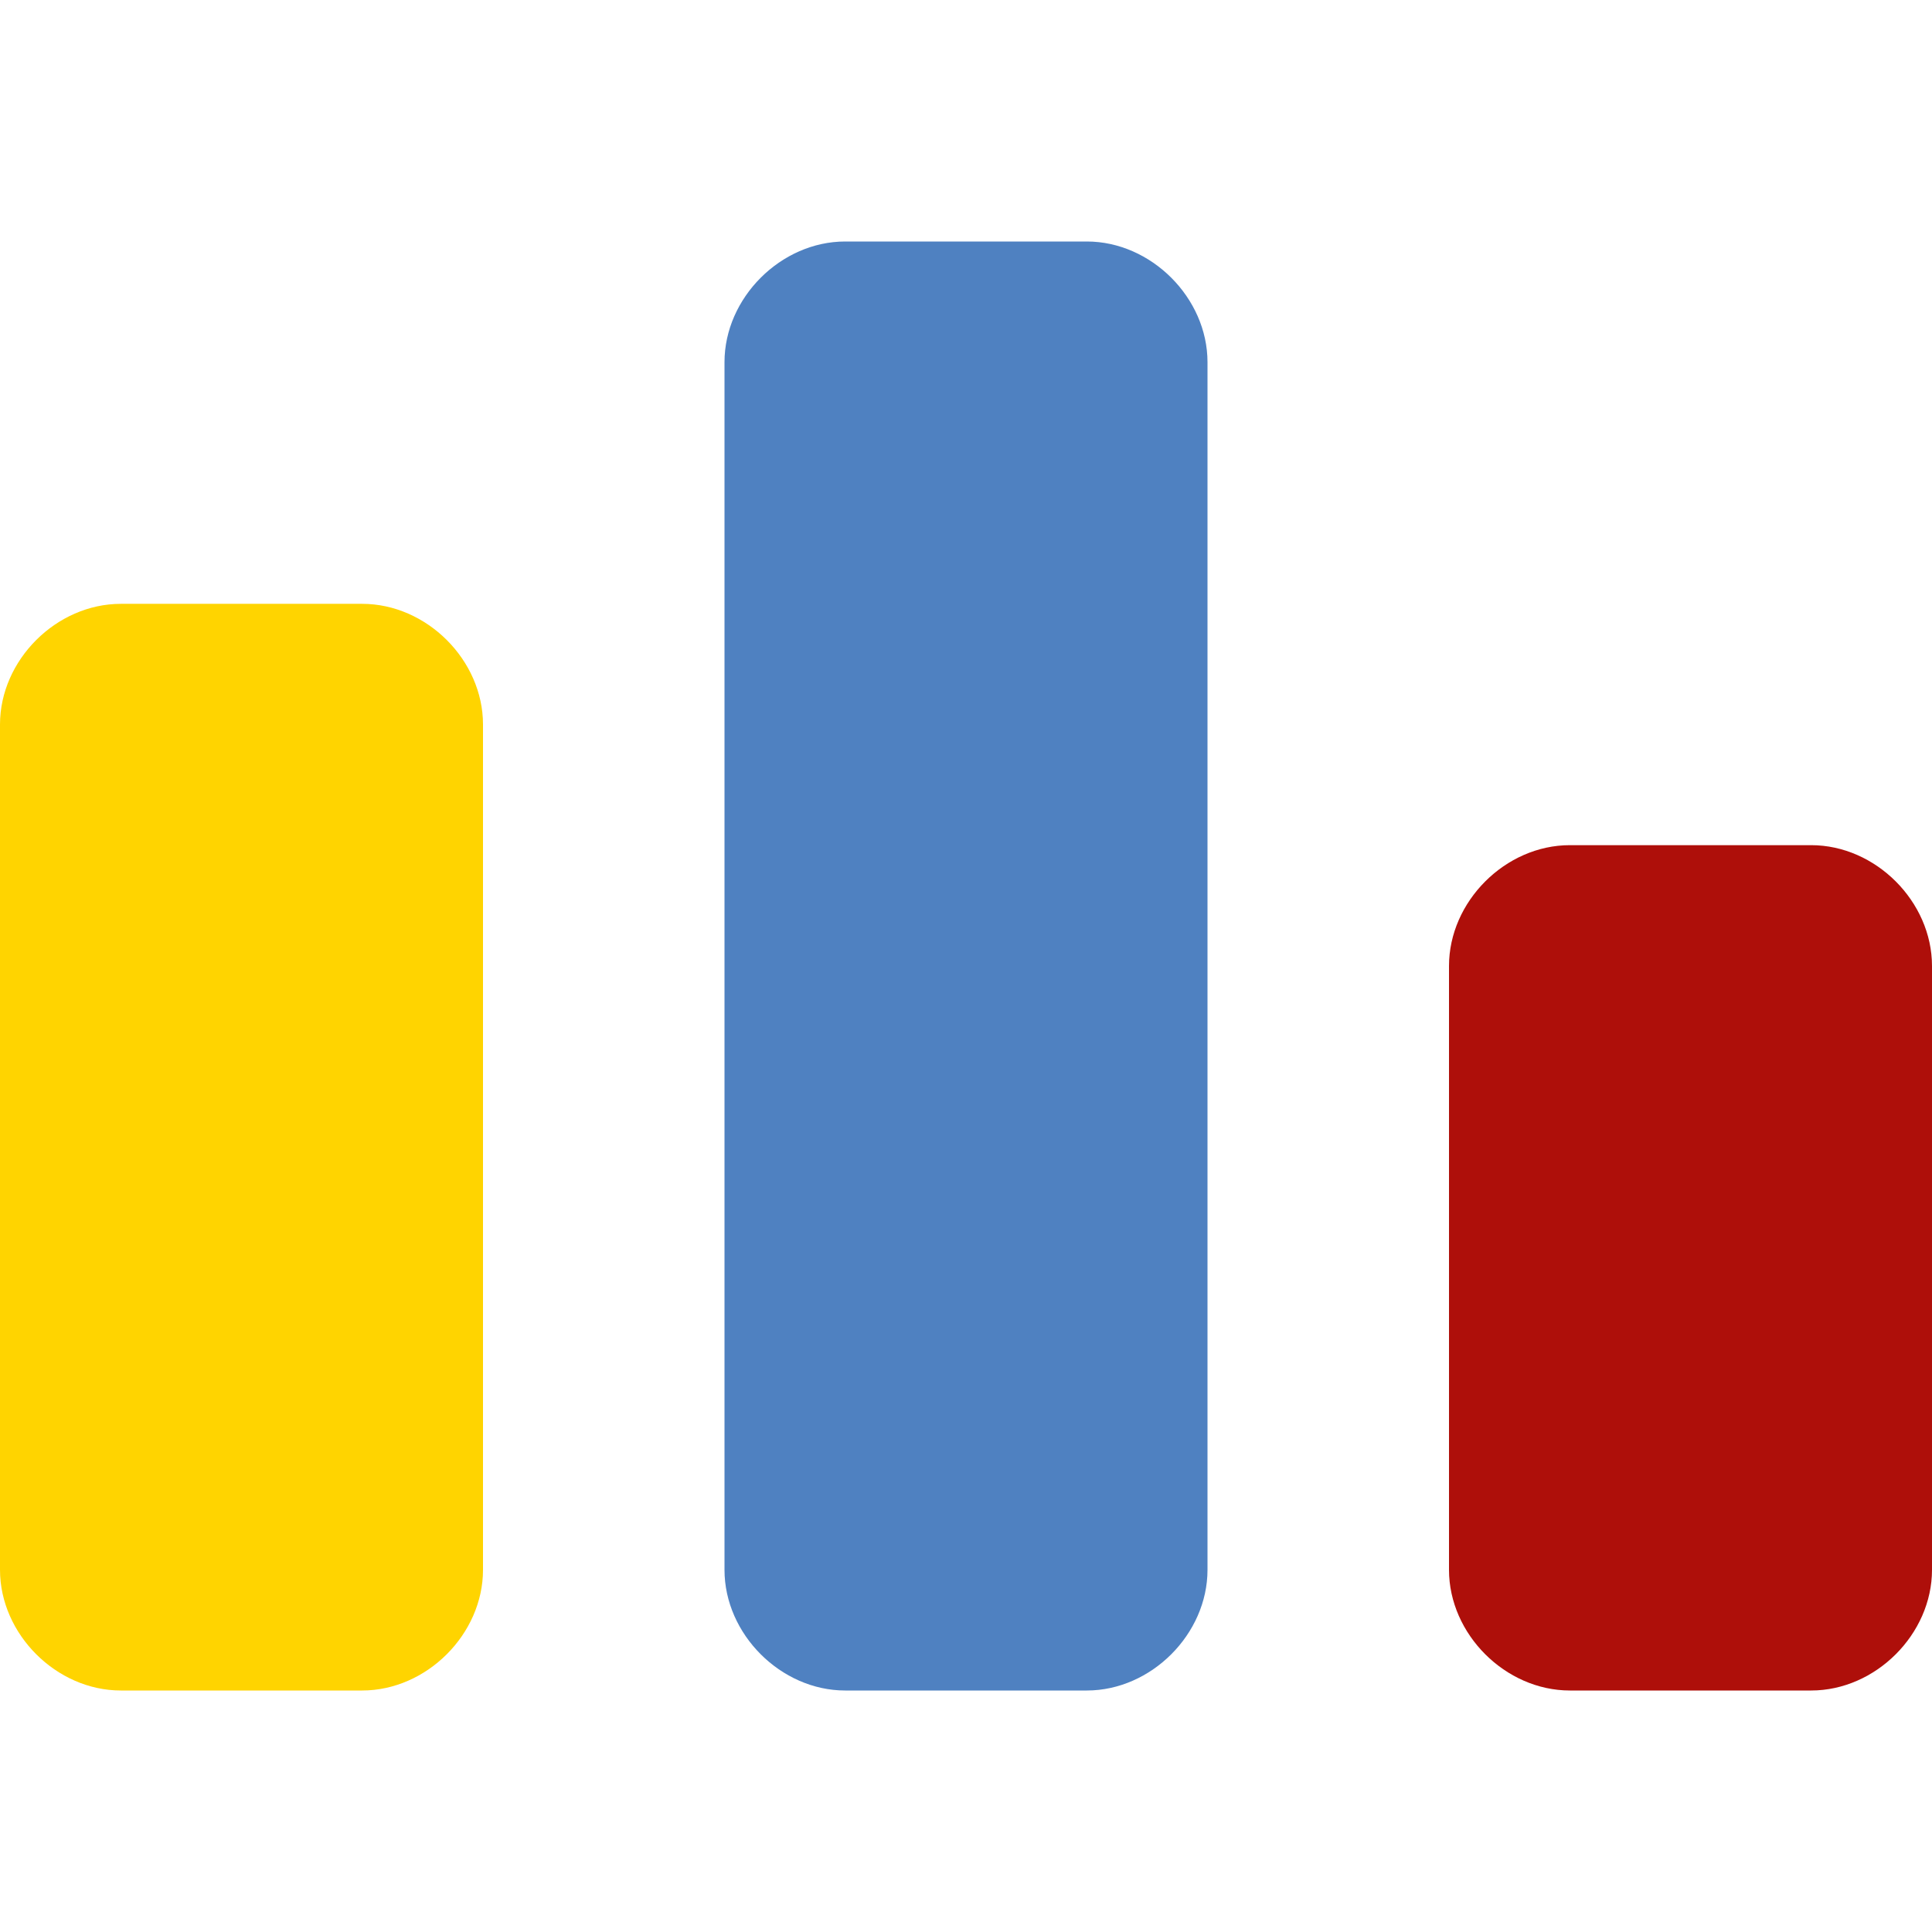 <svg width="11" height="11" viewBox="0 0 11 11" fill="none" xmlns="http://www.w3.org/2000/svg">
<path d="M10.312 4.812C10.679 4.812 11 5.133 11 5.5V8.938C11 9.304 10.679 9.625 10.312 9.625H8.938C8.571 9.625 8.25 9.304 8.25 8.938V5.5C8.25 5.133 8.571 4.812 8.938 4.812H10.312Z" fill="#AE0F0A"/>
<path d="M6.188 1.375C6.554 1.375 6.875 1.696 6.875 2.062V8.938C6.875 9.304 6.554 9.625 6.188 9.625H4.812C4.446 9.625 4.125 9.304 4.125 8.938V2.062C4.125 1.696 4.446 1.375 4.812 1.375H6.188Z" fill="#4F81C1"/>
<path d="M2.062 3.438C2.429 3.438 2.75 3.758 2.75 4.125V8.938C2.75 9.304 2.429 9.625 2.062 9.625H0.688C0.321 9.625 0 9.304 0 8.938V4.125C0 3.758 0.321 3.438 0.688 3.438H2.062Z" fill="#FFD400"/>
</svg>
